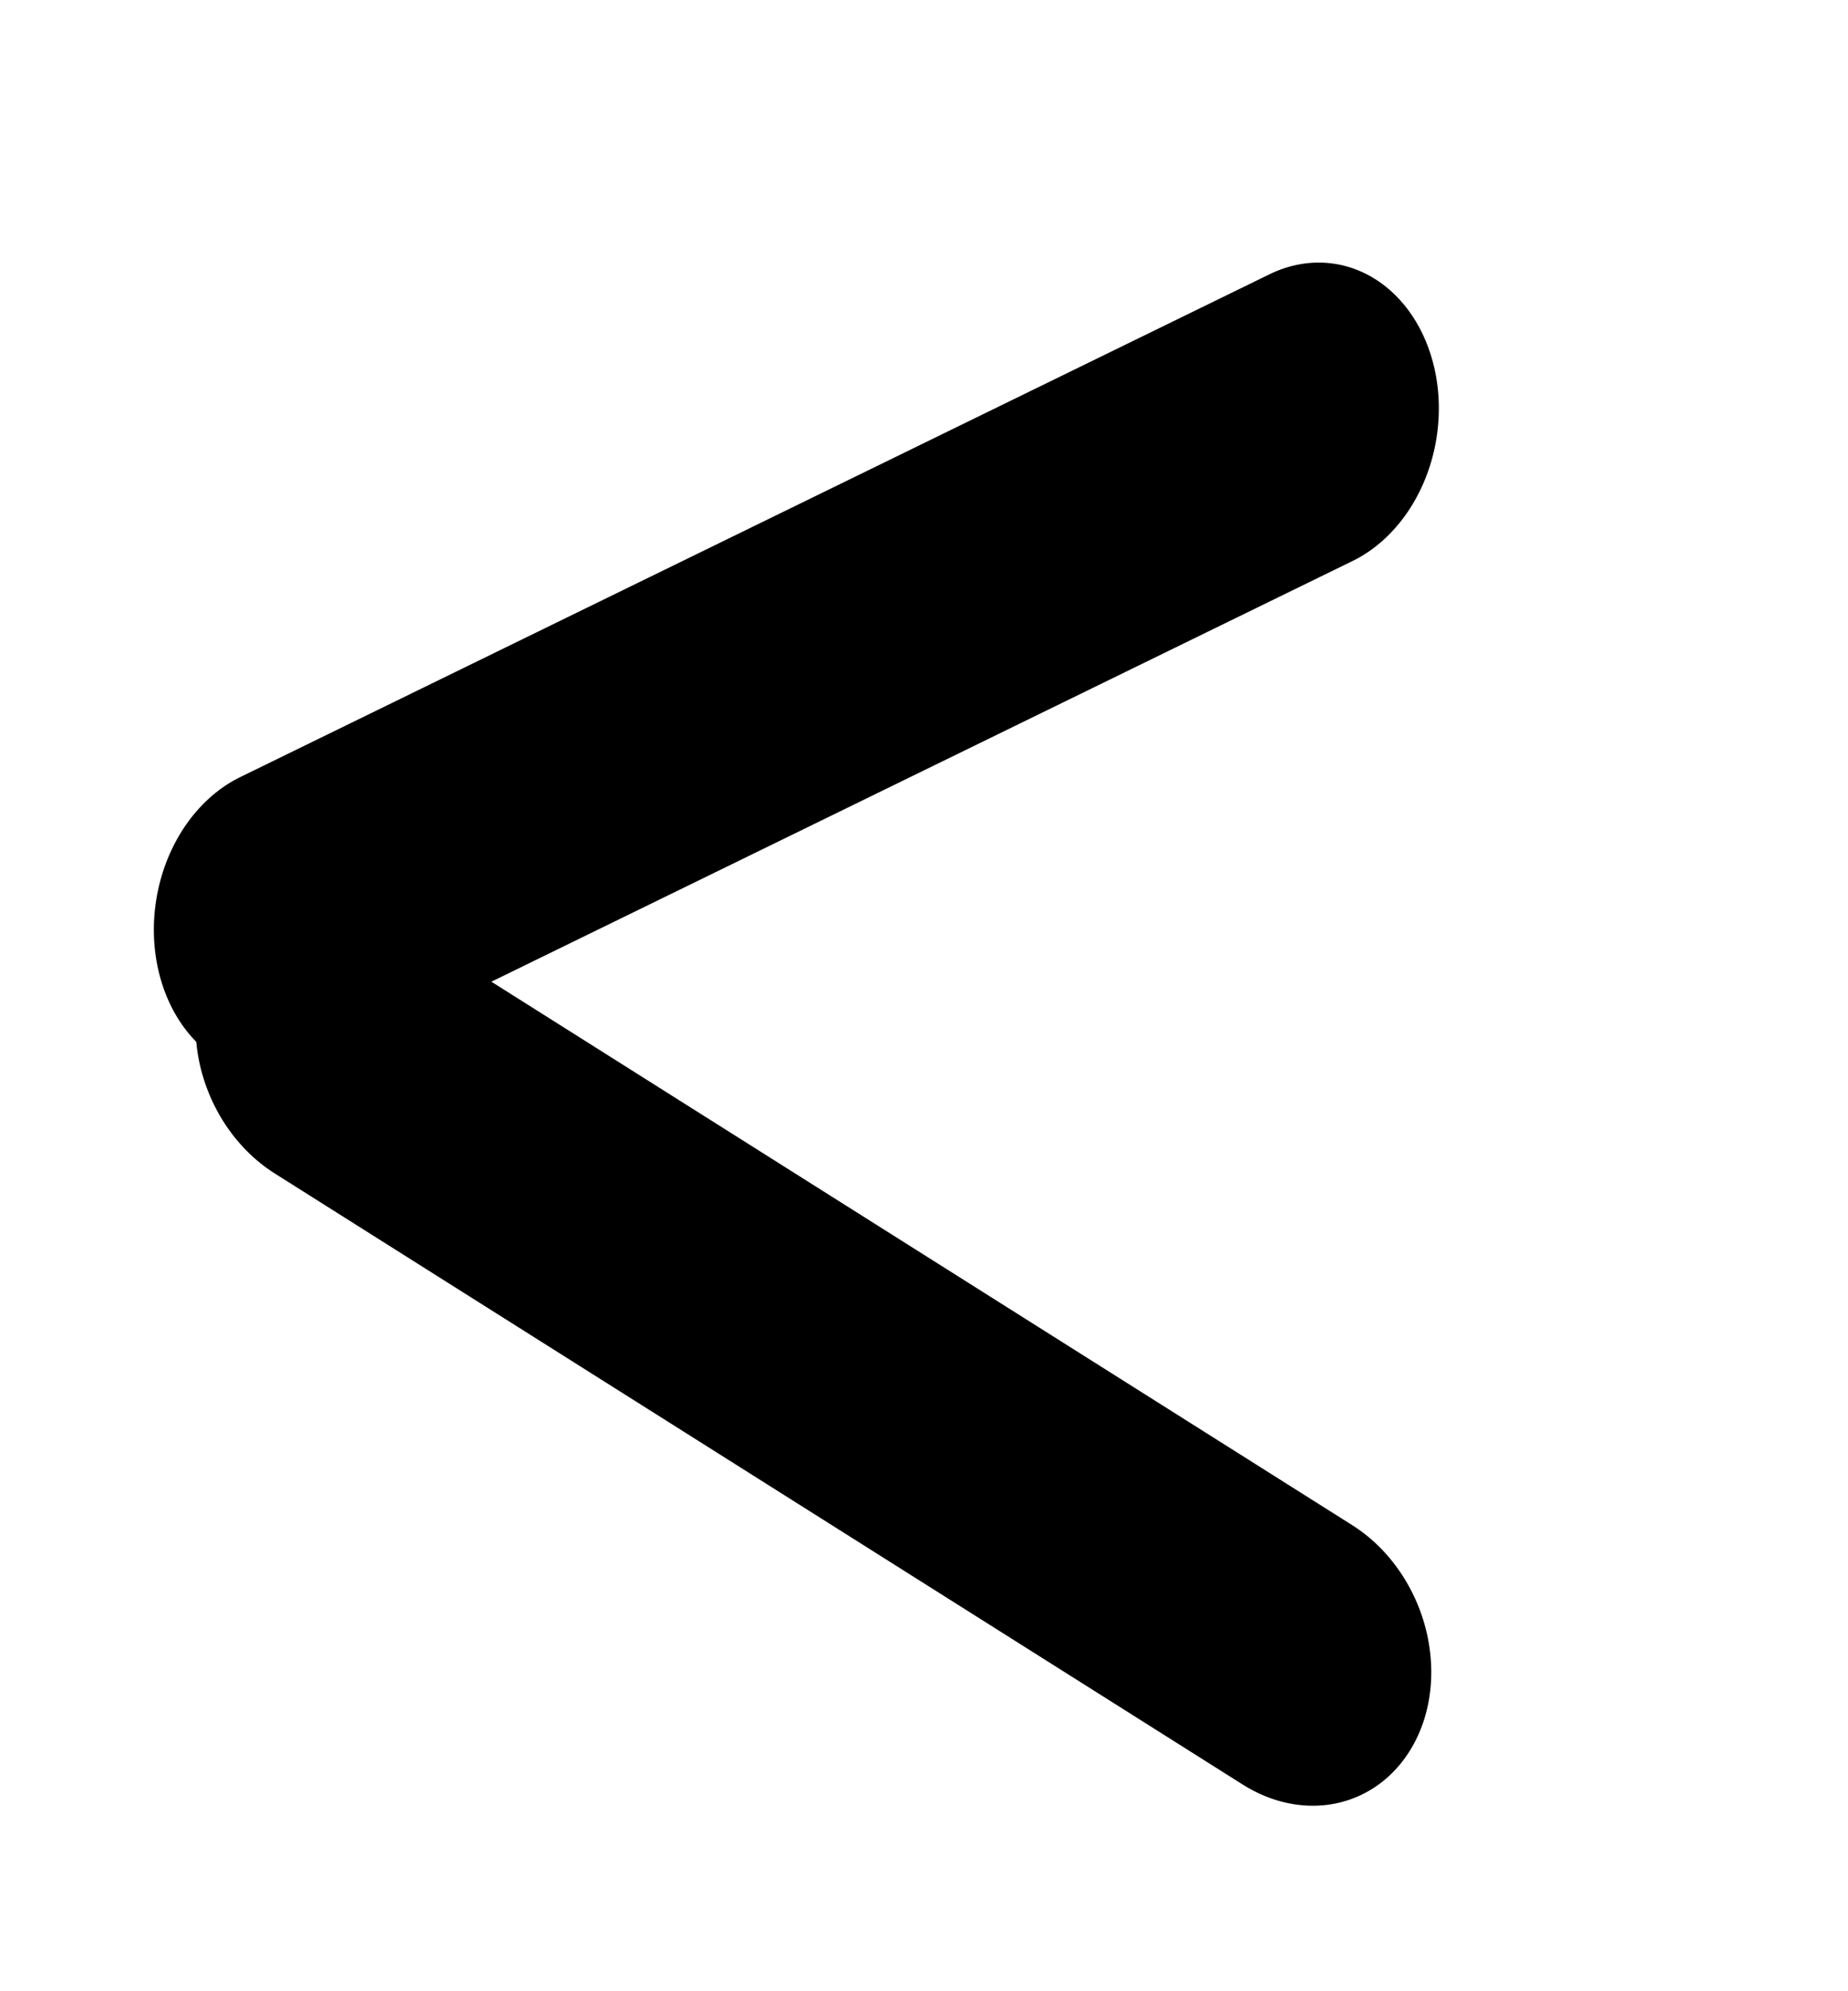 <svg width="13" height="14" viewBox="0 0 13 14" fill="none" xmlns="http://www.w3.org/2000/svg">
<line x1="1" y1="-1" x2="8.928" y2="-1" transform="matrix(0.859 0.542 -0.385 0.912 1.073 7.708)" stroke="black" stroke-width="2" stroke-linecap="round"/>
<line x1="1" y1="-1" x2="9.52" y2="-1" transform="matrix(0.85 -0.415 0.292 1.008 1.423 7.895)" stroke="black" stroke-width="2" stroke-linecap="round"/>
</svg>

